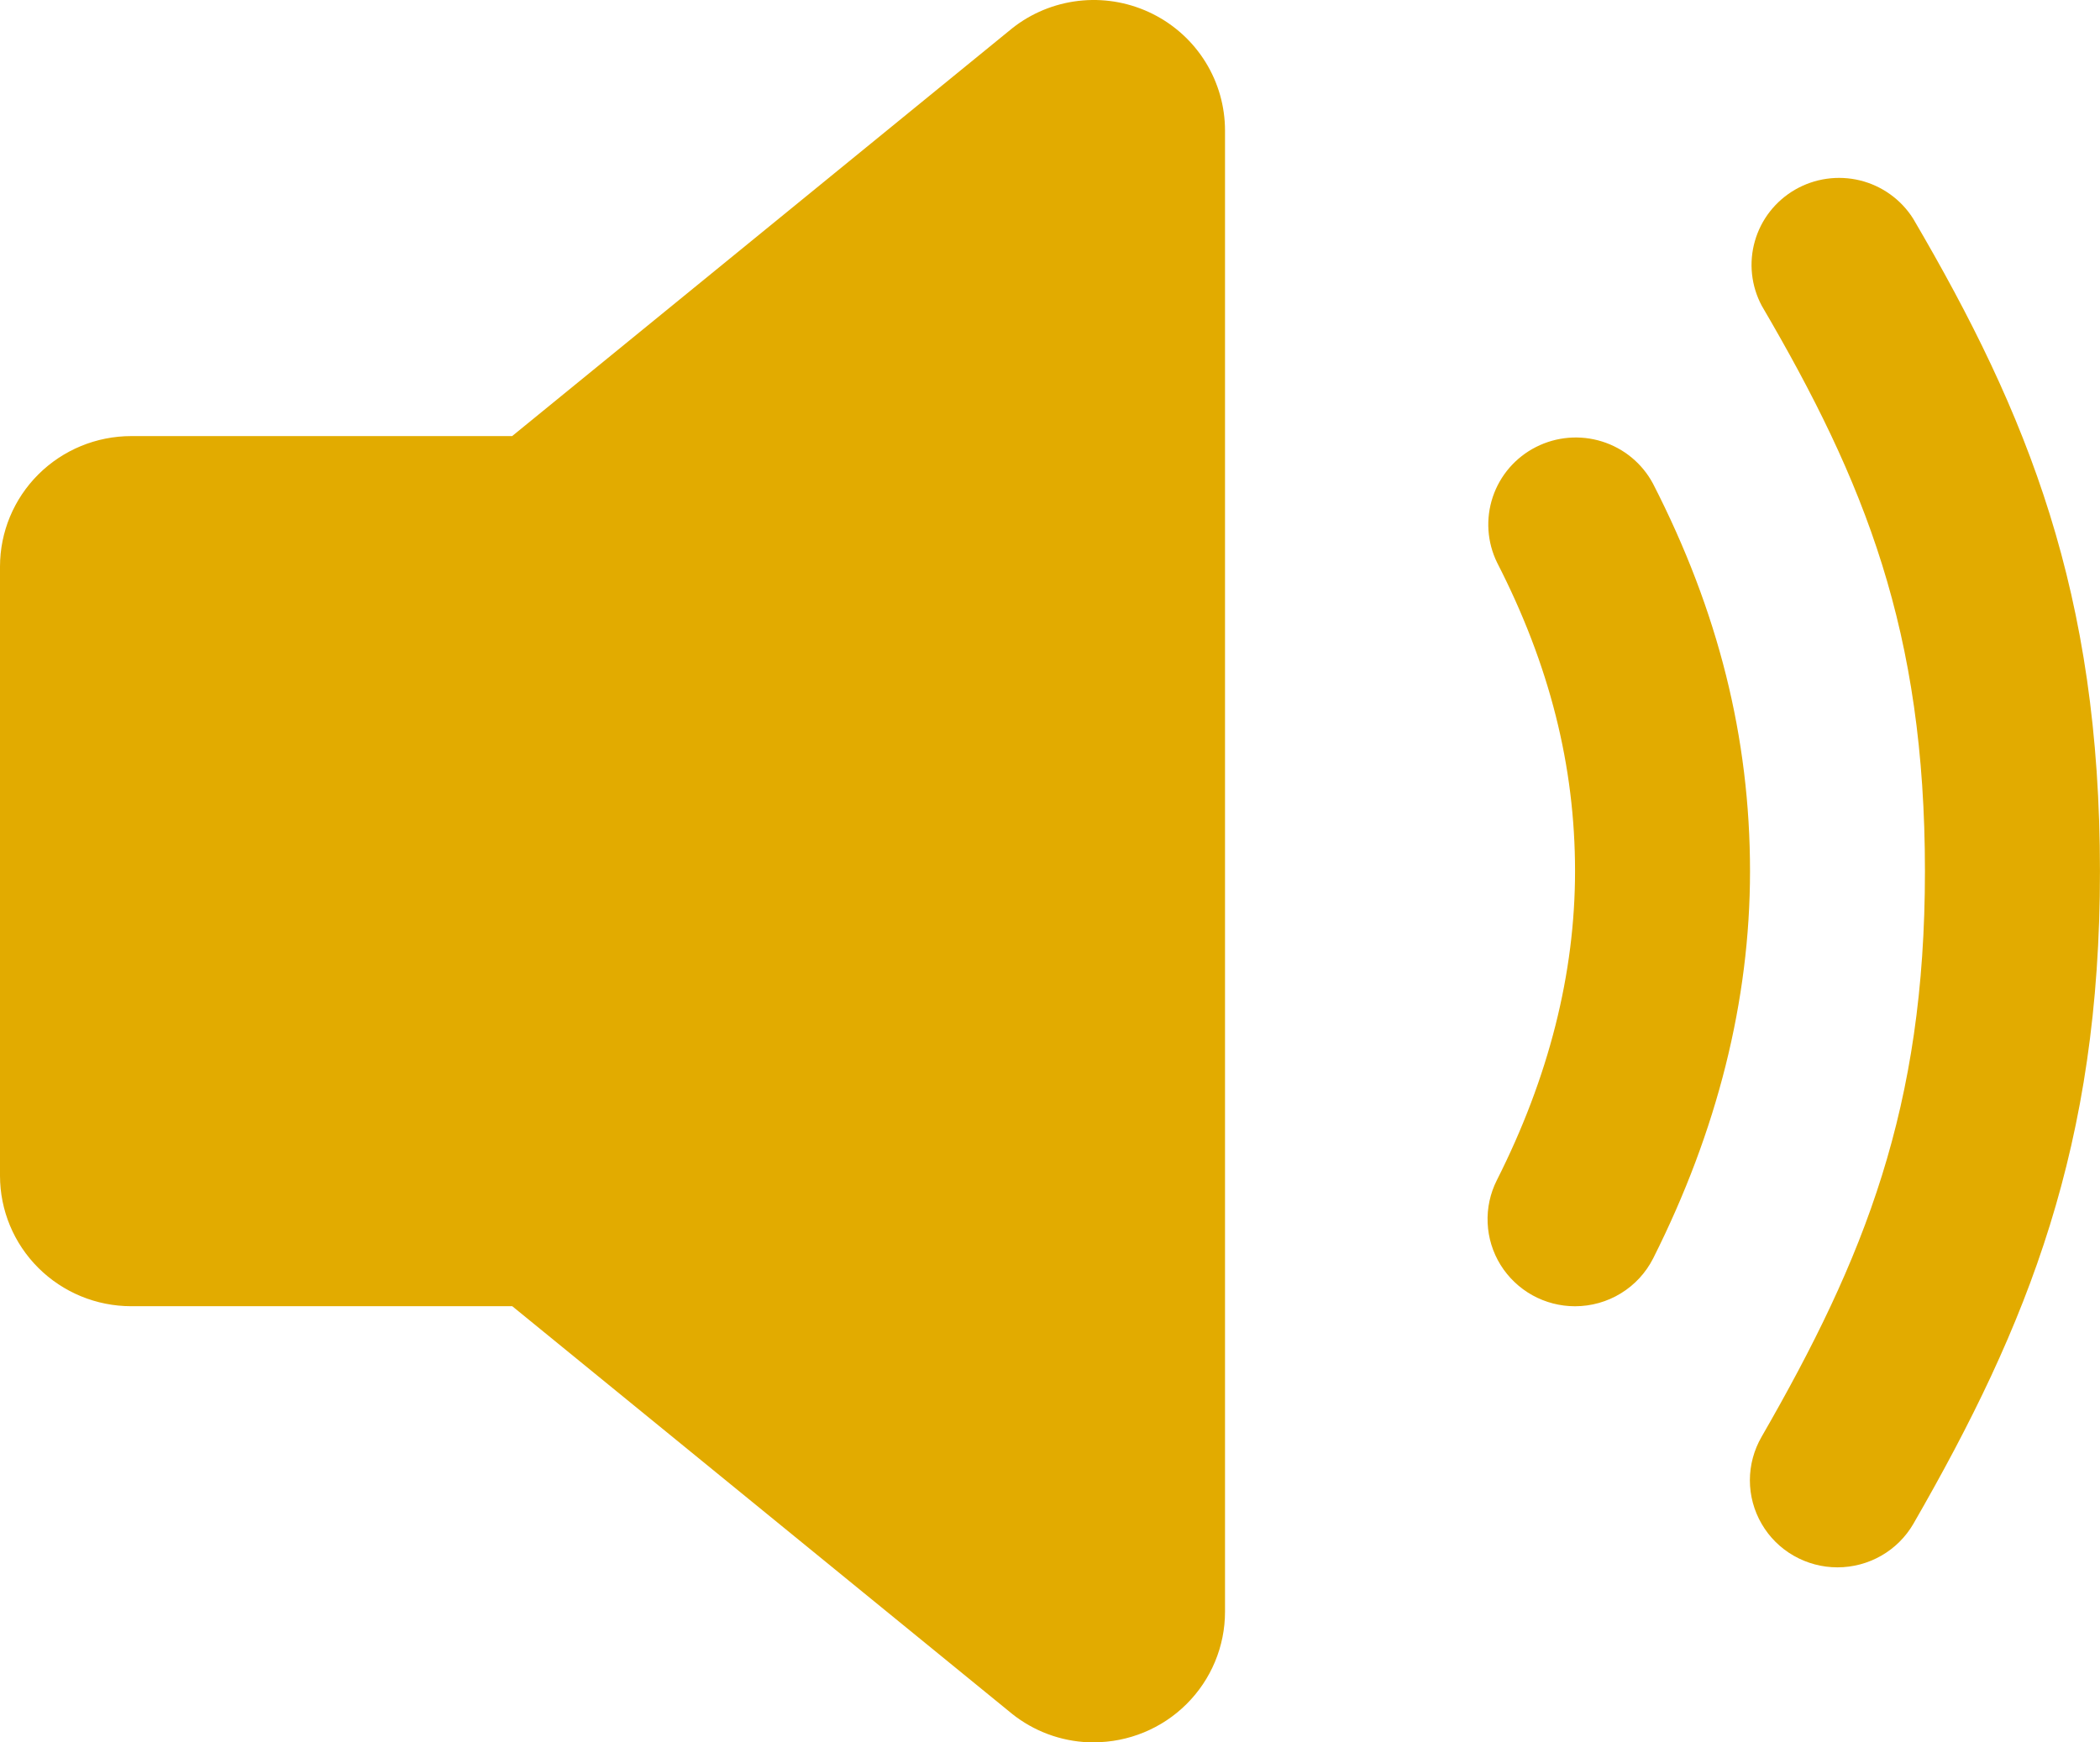 <svg width="47" height="39" viewBox="0 0 47 39" fill="none" xmlns="http://www.w3.org/2000/svg">
<path d="M24.479 39C23.853 39 23.244 38.8 22.74 38.429L22.659 38.367L11.465 29.237H2.938C2.158 29.237 1.411 28.929 0.86 28.381C0.309 27.833 0 27.09 0 26.315V12.683C0 11.908 0.309 11.165 0.86 10.617C1.411 10.069 2.158 9.761 2.938 9.761H11.462L22.657 0.631L22.738 0.569C23.175 0.248 23.694 0.055 24.235 0.01C24.777 -0.035 25.32 0.071 25.805 0.315C26.29 0.559 26.698 0.932 26.982 1.392C27.267 1.853 27.417 2.383 27.417 2.923V36.076C27.417 36.851 27.107 37.594 26.556 38.142C26.006 38.69 25.258 38.998 24.479 38.998V39ZM35.25 29.238C34.916 29.238 34.588 29.153 34.296 28.991C34.005 28.829 33.76 28.595 33.584 28.313C33.409 28.03 33.309 27.707 33.295 27.375C33.28 27.043 33.351 26.713 33.501 26.416C34.663 24.116 35.251 21.791 35.251 19.5C35.251 17.143 34.681 14.883 33.507 12.594C33.282 12.135 33.248 11.607 33.41 11.123C33.573 10.638 33.92 10.237 34.378 10.005C34.835 9.773 35.365 9.729 35.855 9.882C36.344 10.035 36.754 10.373 36.995 10.824C38.457 13.676 39.167 16.514 39.167 19.5C39.167 22.401 38.432 25.316 37 28.165C36.837 28.487 36.587 28.759 36.278 28.948C35.969 29.138 35.613 29.238 35.25 29.238Z" fill="#E2AB00"/>
<path d="M41.124 35.082C40.78 35.082 40.442 34.992 40.144 34.821C39.846 34.651 39.599 34.405 39.427 34.108C39.255 33.812 39.164 33.476 39.164 33.134C39.164 32.792 39.255 32.456 39.426 32.16C41.736 28.149 43.082 24.789 43.082 19.5C43.082 14.129 41.743 10.793 39.431 6.846C39.193 6.401 39.137 5.881 39.276 5.396C39.415 4.91 39.738 4.498 40.176 4.245C40.615 3.992 41.136 3.918 41.628 4.038C42.12 4.159 42.547 4.465 42.817 4.892C45.398 9.294 46.999 13.277 46.999 19.5C46.999 25.63 45.401 29.633 42.823 34.108C42.651 34.404 42.403 34.651 42.105 34.821C41.807 34.992 41.468 35.082 41.124 35.082Z" fill="#E2AB00"/>
</svg>
